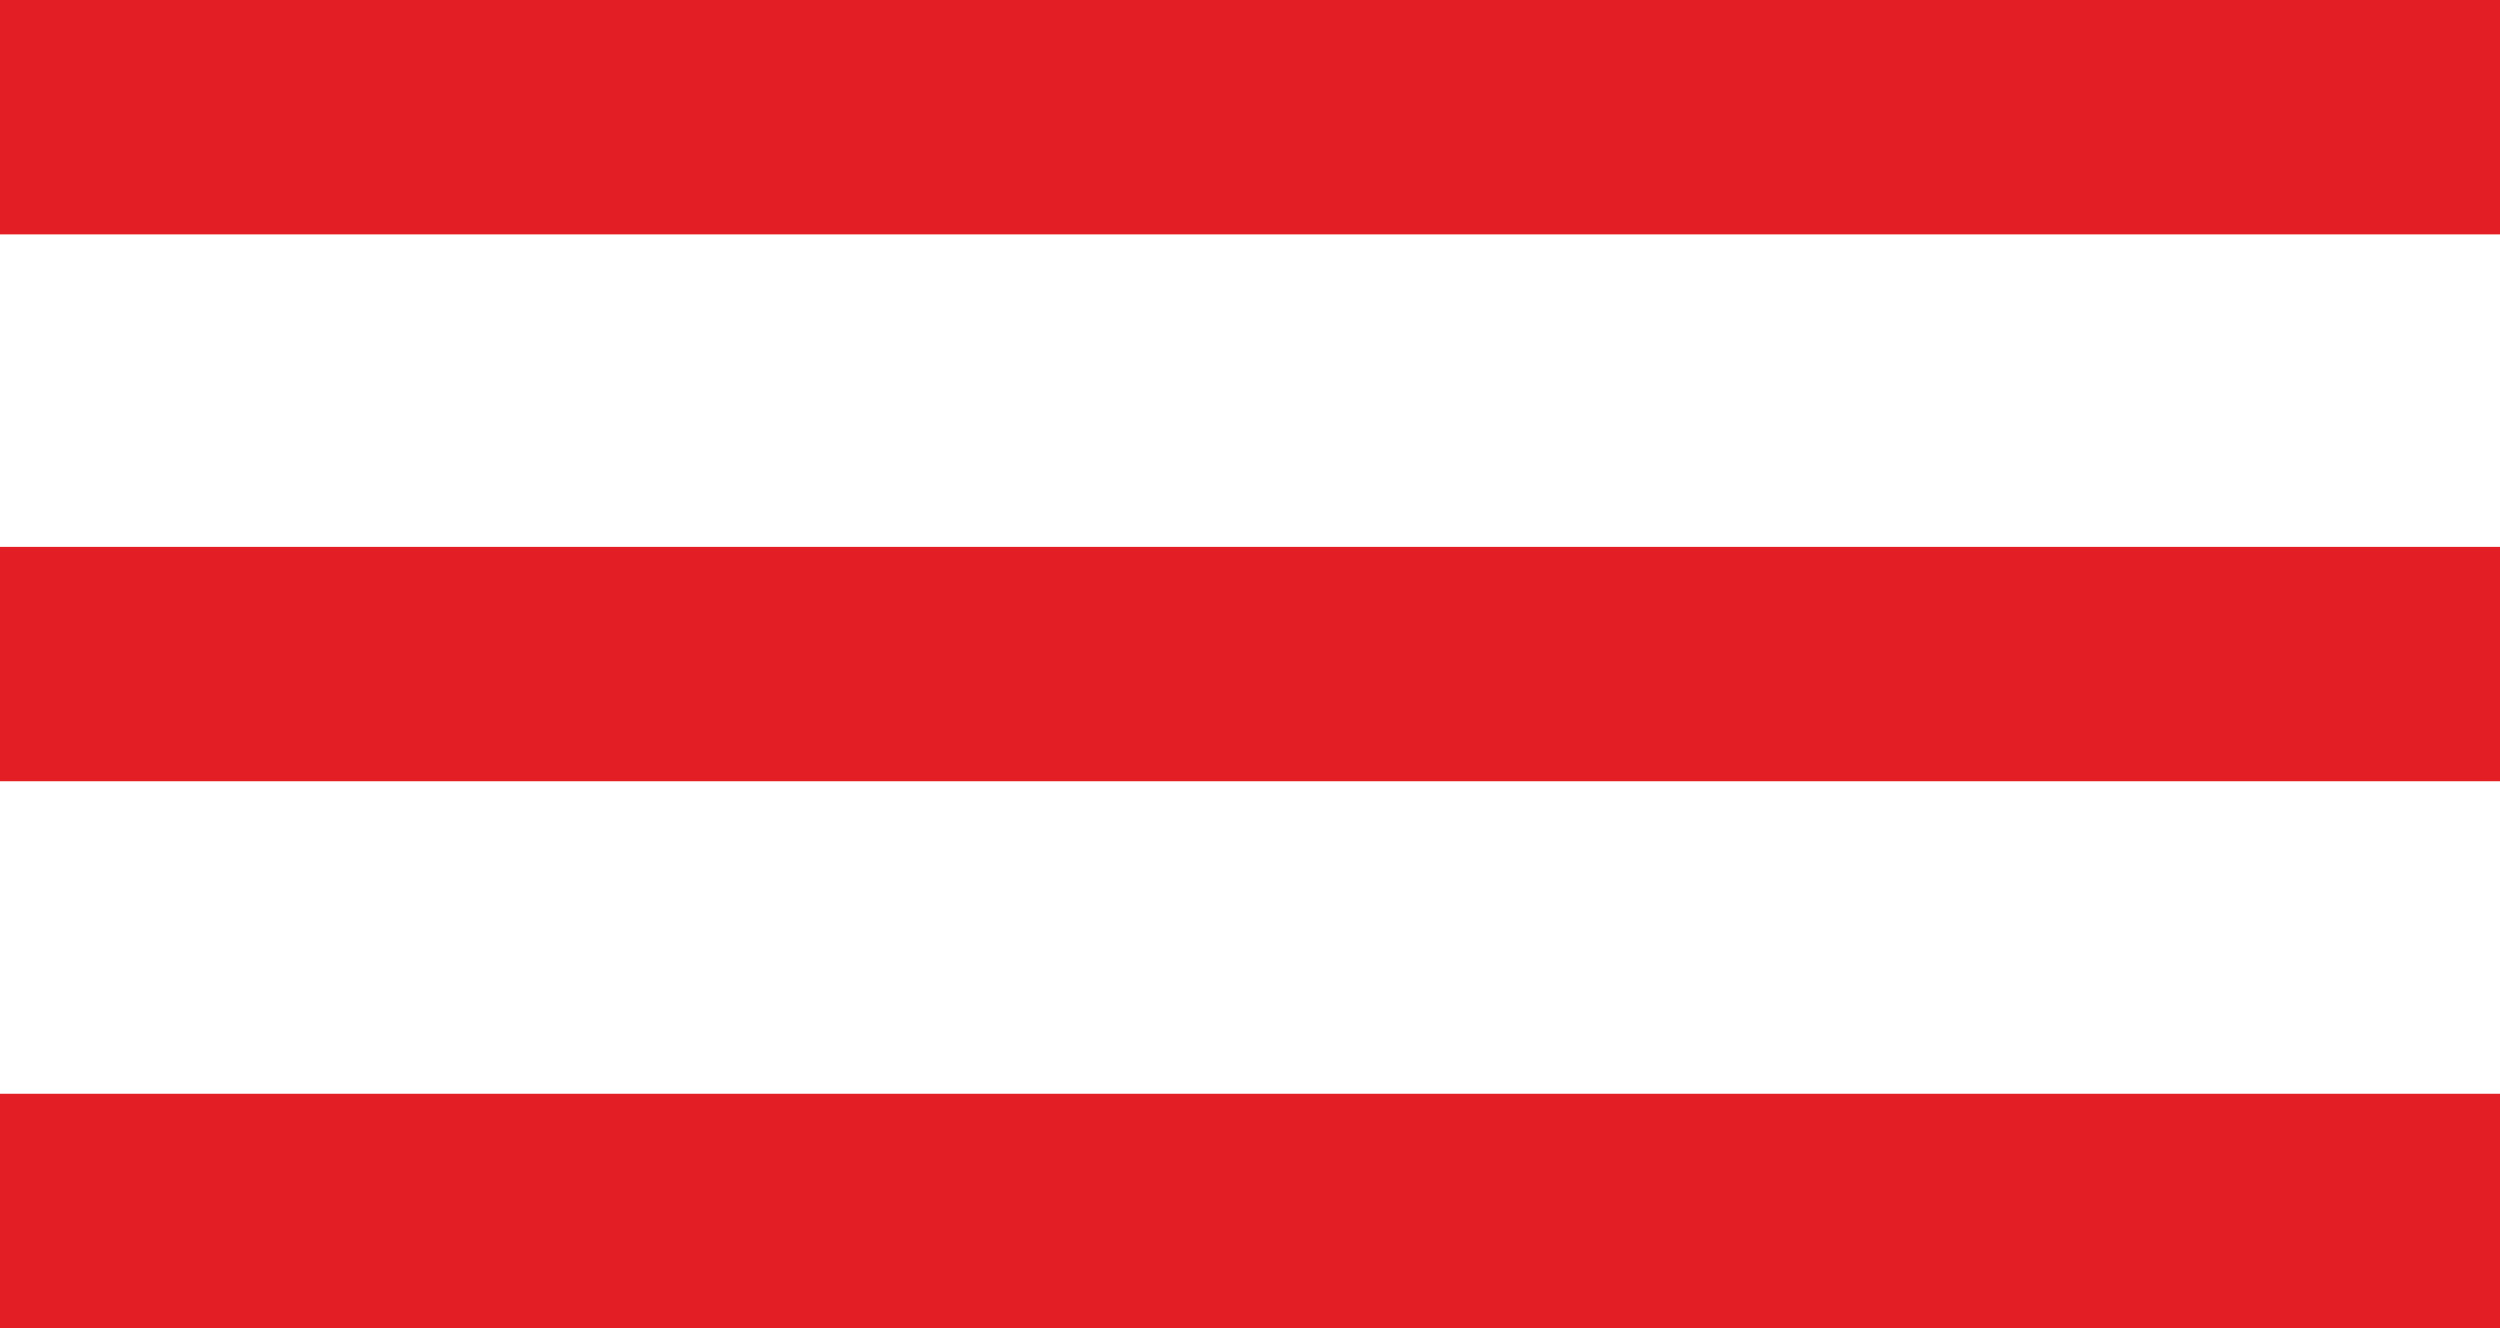 <svg width="32" height="17" viewBox="0 0 32 17" fill="none" xmlns="http://www.w3.org/2000/svg">
<rect width="32" height="3" fill="#E31E24"/>
<rect y="7" width="32" height="3" fill="#E31E24"/>
<rect y="14" width="32" height="3" fill="#E31E24"/>
</svg>
